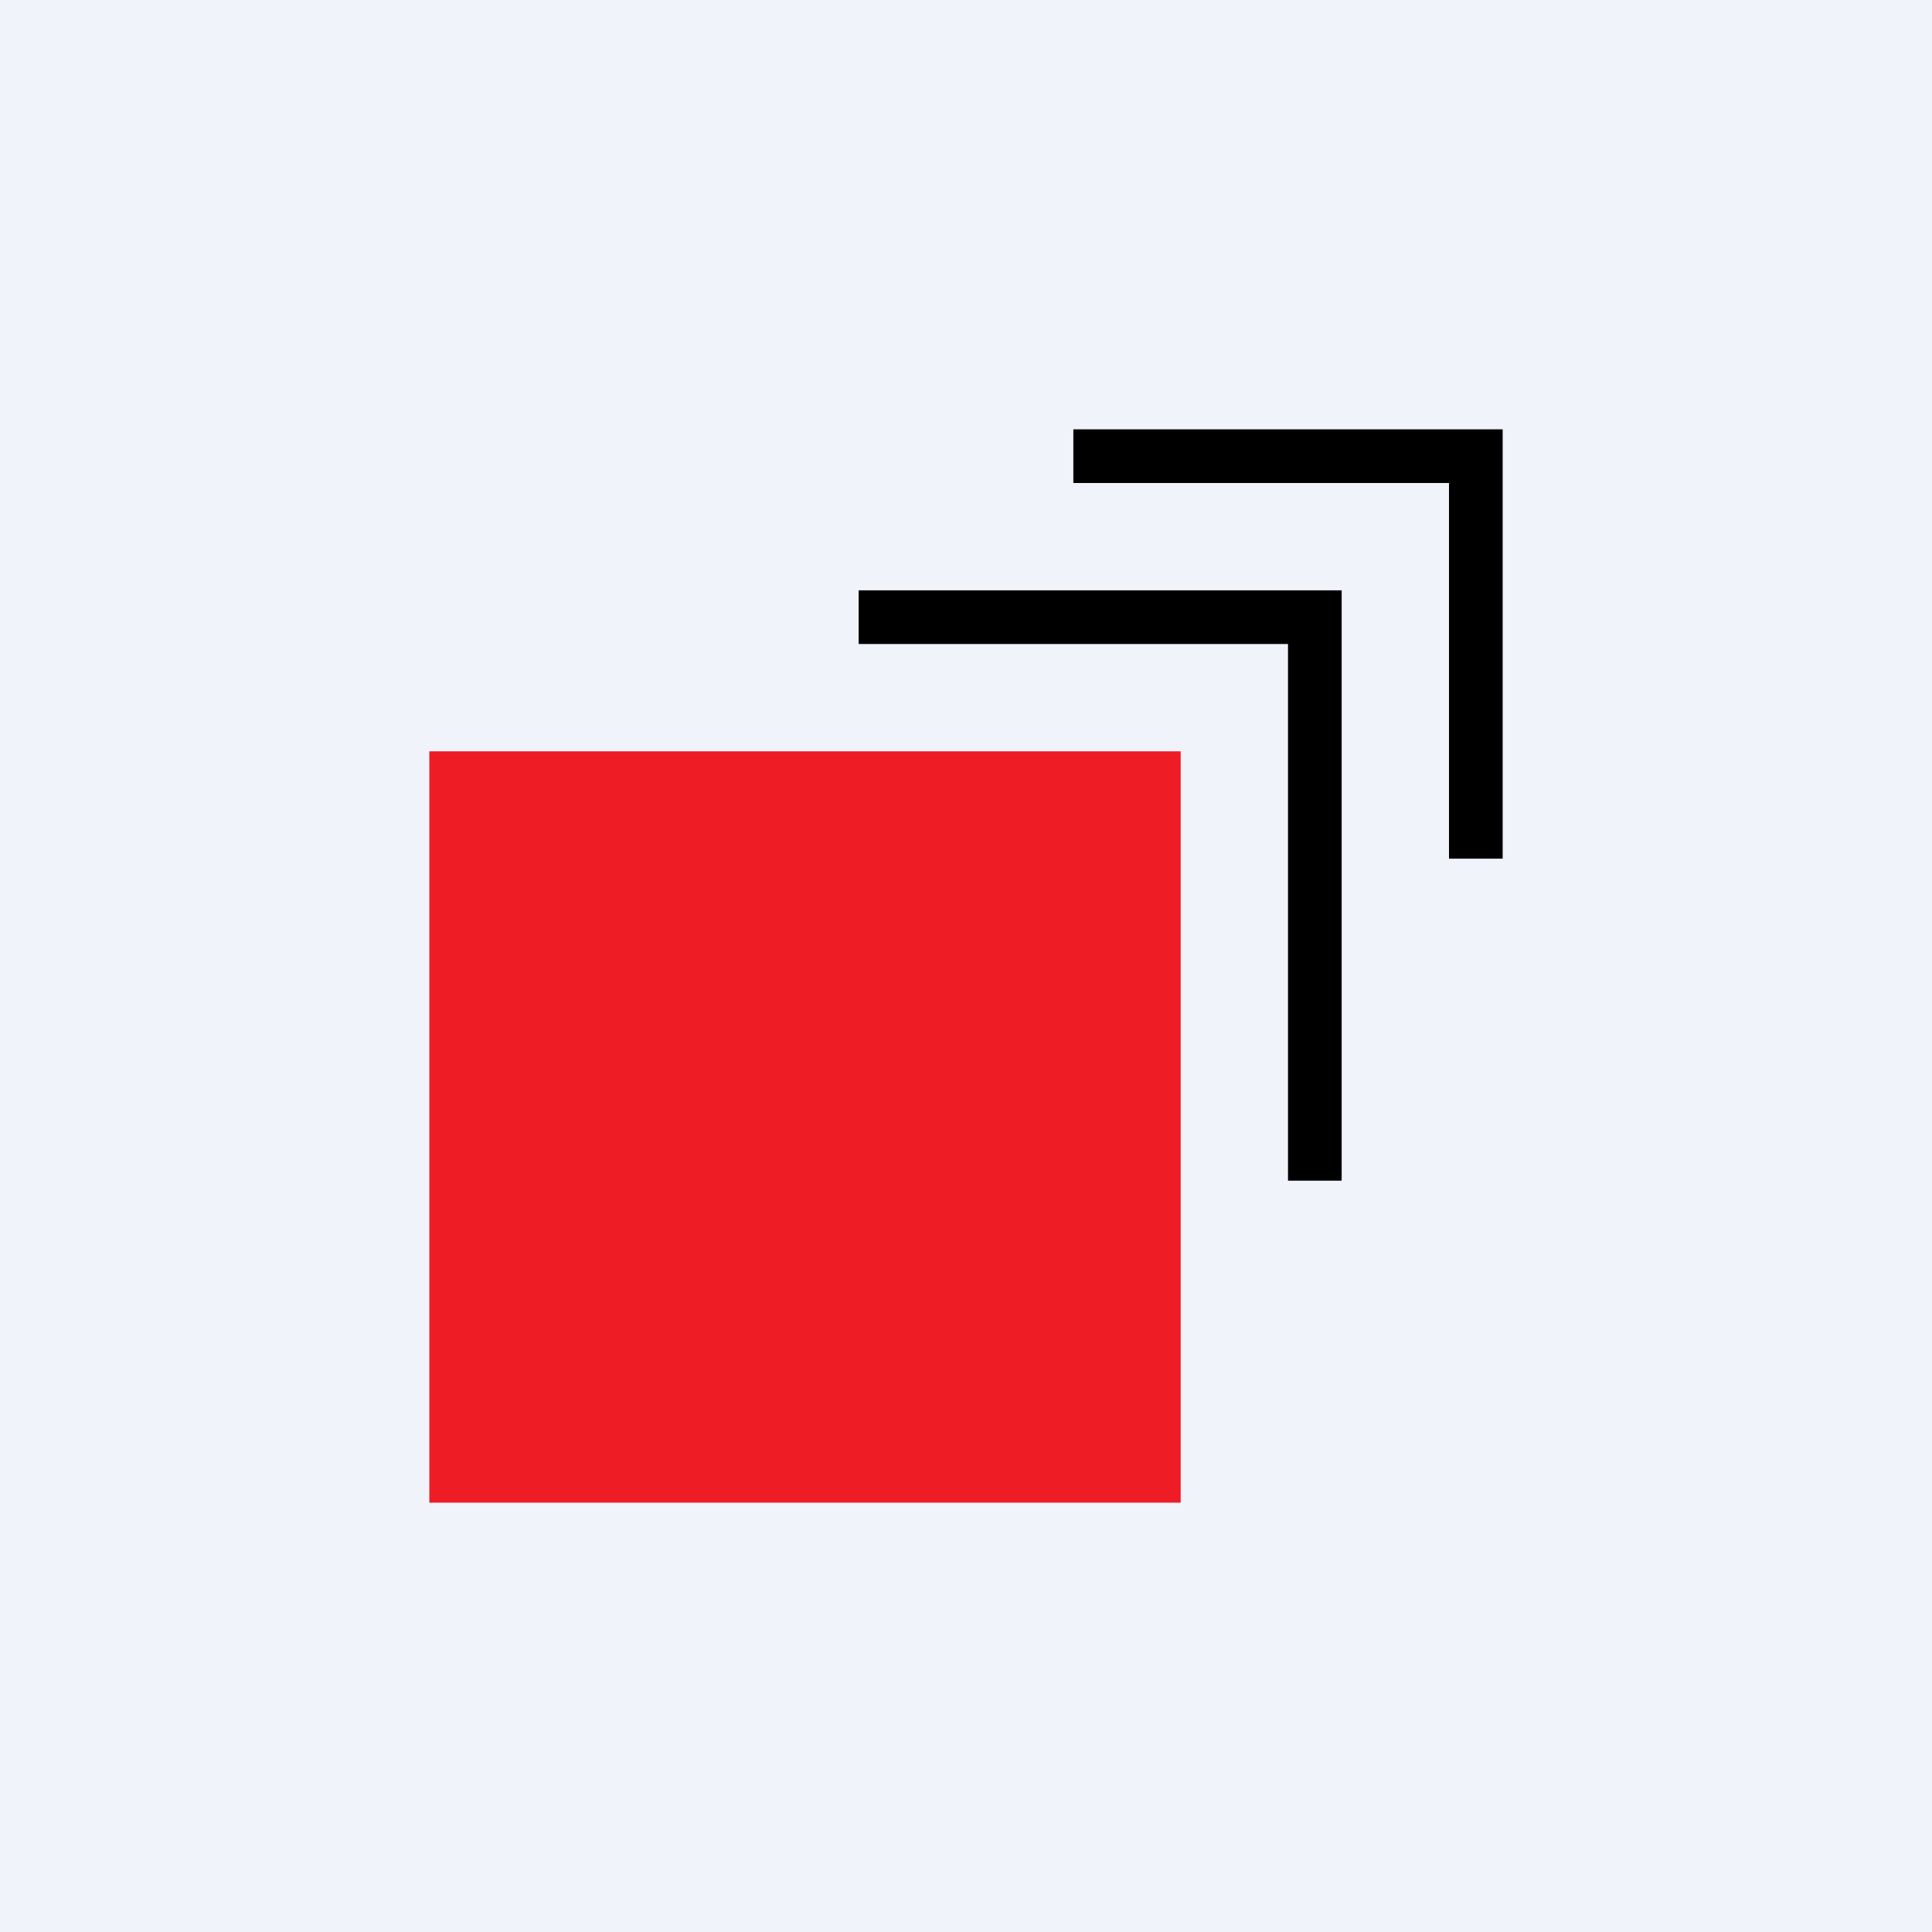 <!-- by TradingView --><svg width="18" height="18" viewBox="0 0 18 18" xmlns="http://www.w3.org/2000/svg"><path fill="#F0F3FA" d="M0 0h18v18H0z"/><path fill="#EE1C25" d="M4 7h7v7H4z"/><path d="M12 6H8v-.5h4.5V11H12V6Z"/><path d="M14 4h-4v.5h3.5V8h.5V4Z"/></svg>